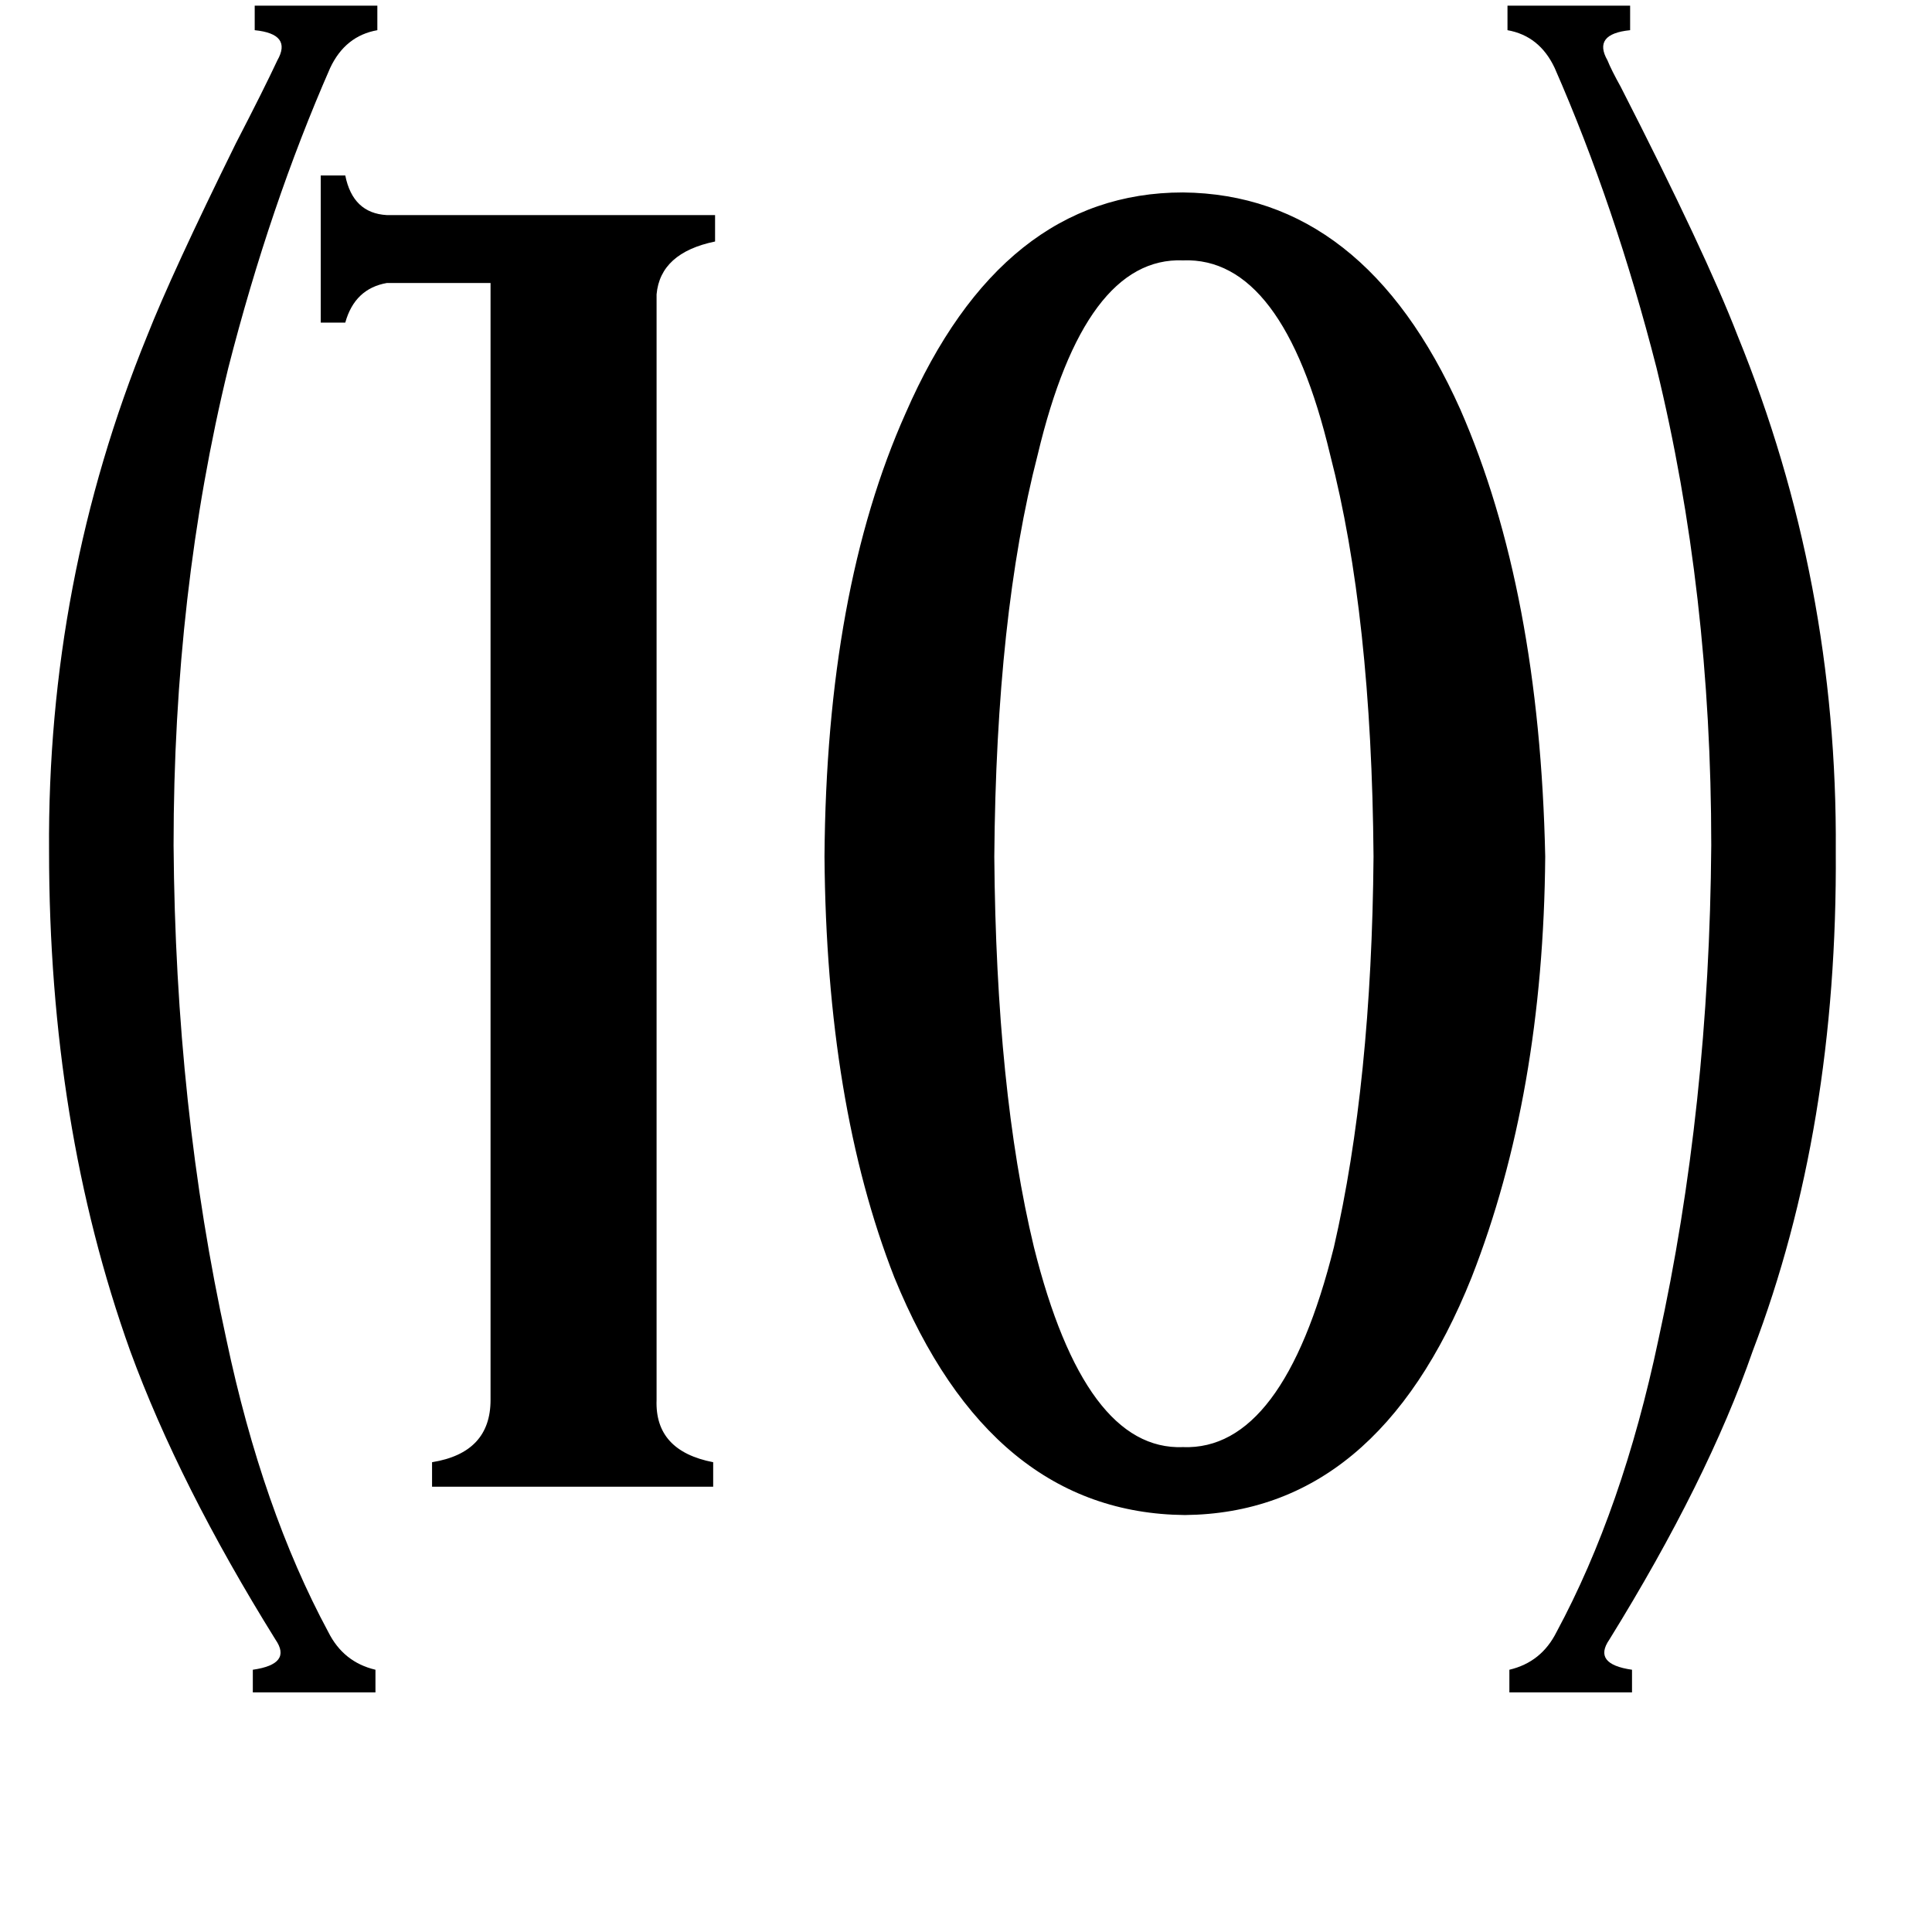 <svg xmlns="http://www.w3.org/2000/svg" viewBox="0 -800 1024 1024">
	<path fill="#000000" d="M973 -349Q974 -202 929 -84Q905 -15 853 69Q844 82 865 85V97H800V85Q817 81 825 65Q860 0 879 -90Q906 -213 907 -352Q907 -486 878 -605Q856 -691 824 -764Q816 -781 799 -784V-797H864V-784Q844 -782 852 -768Q854 -763 859 -754Q904 -666 921 -622Q974 -492 973 -349ZM200 -797V-784Q183 -781 175 -764Q143 -691 121 -605Q92 -486 92 -352Q93 -213 120 -90Q139 0 174 65Q182 81 199 85V97H134V85Q155 82 146 69Q95 -13 69 -84Q26 -204 26 -349Q25 -492 78 -622Q91 -655 125 -724Q140 -753 147 -768Q155 -782 135 -784V-797ZM379 -686V-672Q350 -666 348 -644V-58Q347 -31 378 -25V-12H229V-25Q260 -30 260 -58V-650H205Q188 -647 183 -629H170V-707H183Q187 -687 205 -686ZM728 -346Q727 -474 705 -559Q680 -664 627 -662Q575 -664 550 -559Q528 -474 527 -346Q528 -222 548 -139Q575 -31 627 -33Q680 -31 707 -139Q727 -226 728 -346ZM819 -346Q818 -220 780 -123Q730 2 628 3Q525 2 474 -123Q438 -215 437 -346Q438 -487 480 -581Q531 -698 627 -698Q723 -697 774 -583Q816 -487 819 -346Z"/>
</svg>